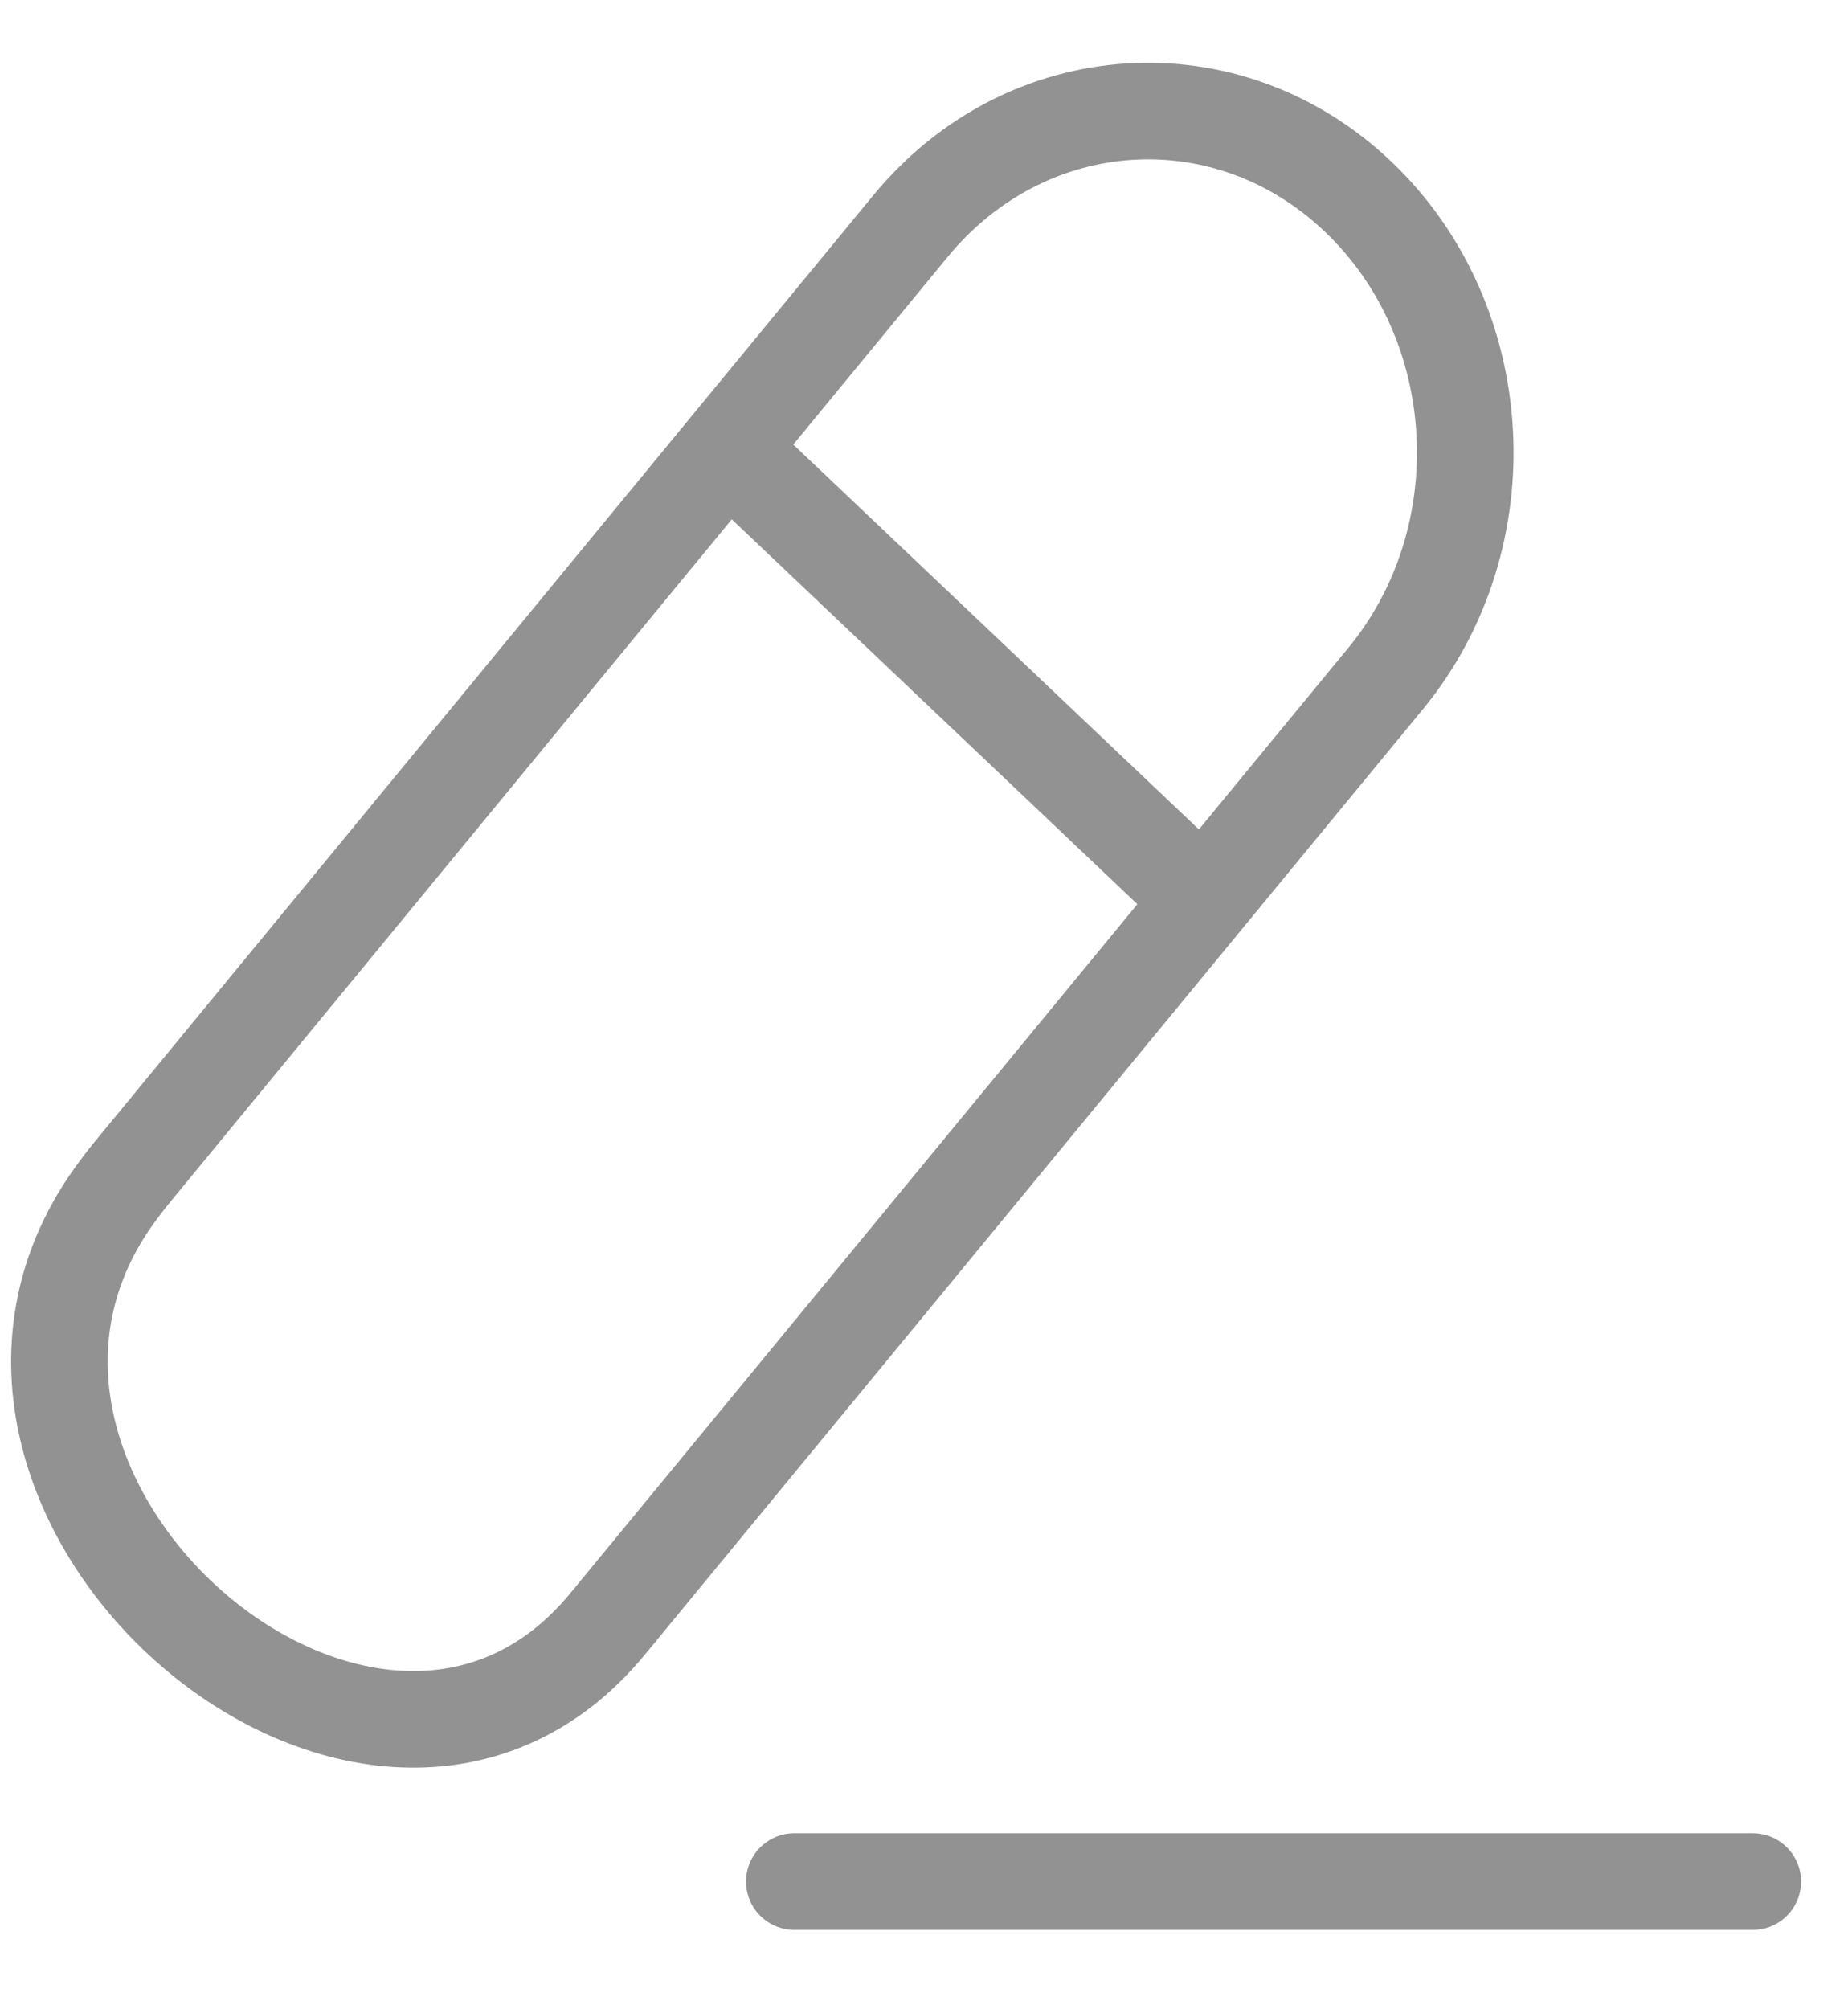<svg width="23" height="25" viewBox="0 0 23 25" fill="none" xmlns="http://www.w3.org/2000/svg">
<g opacity="0.5">
<path d="M9.886 23.411H21.815" stroke="#252525" stroke-width="1.202" stroke-linecap="round"/>
<path fill-rule="evenodd" clip-rule="evenodd" d="M16.905 2.449C15.273 0.894 12.778 1.057 11.332 2.813C11.332 2.813 11.332 2.813 11.332 2.813C11.327 2.819 4.146 11.544 1.655 14.573C1.565 14.683 1.48 14.794 1.401 14.906C-1.234 18.642 4.659 23.733 7.564 20.203V20.203C10.02 17.22 17.227 8.465 17.244 8.444C17.245 8.443 17.244 8.444 17.245 8.443C18.69 6.686 18.537 4.003 16.905 2.449Z" stroke="#252525" stroke-width="1.202" stroke-linecap="round" stroke-linejoin="round"/>
<path d="M9.123 5.648L14.569 10.814" stroke="#252525" stroke-width="1.202" stroke-linecap="round" stroke-linejoin="round"/>
</g>
</svg>
